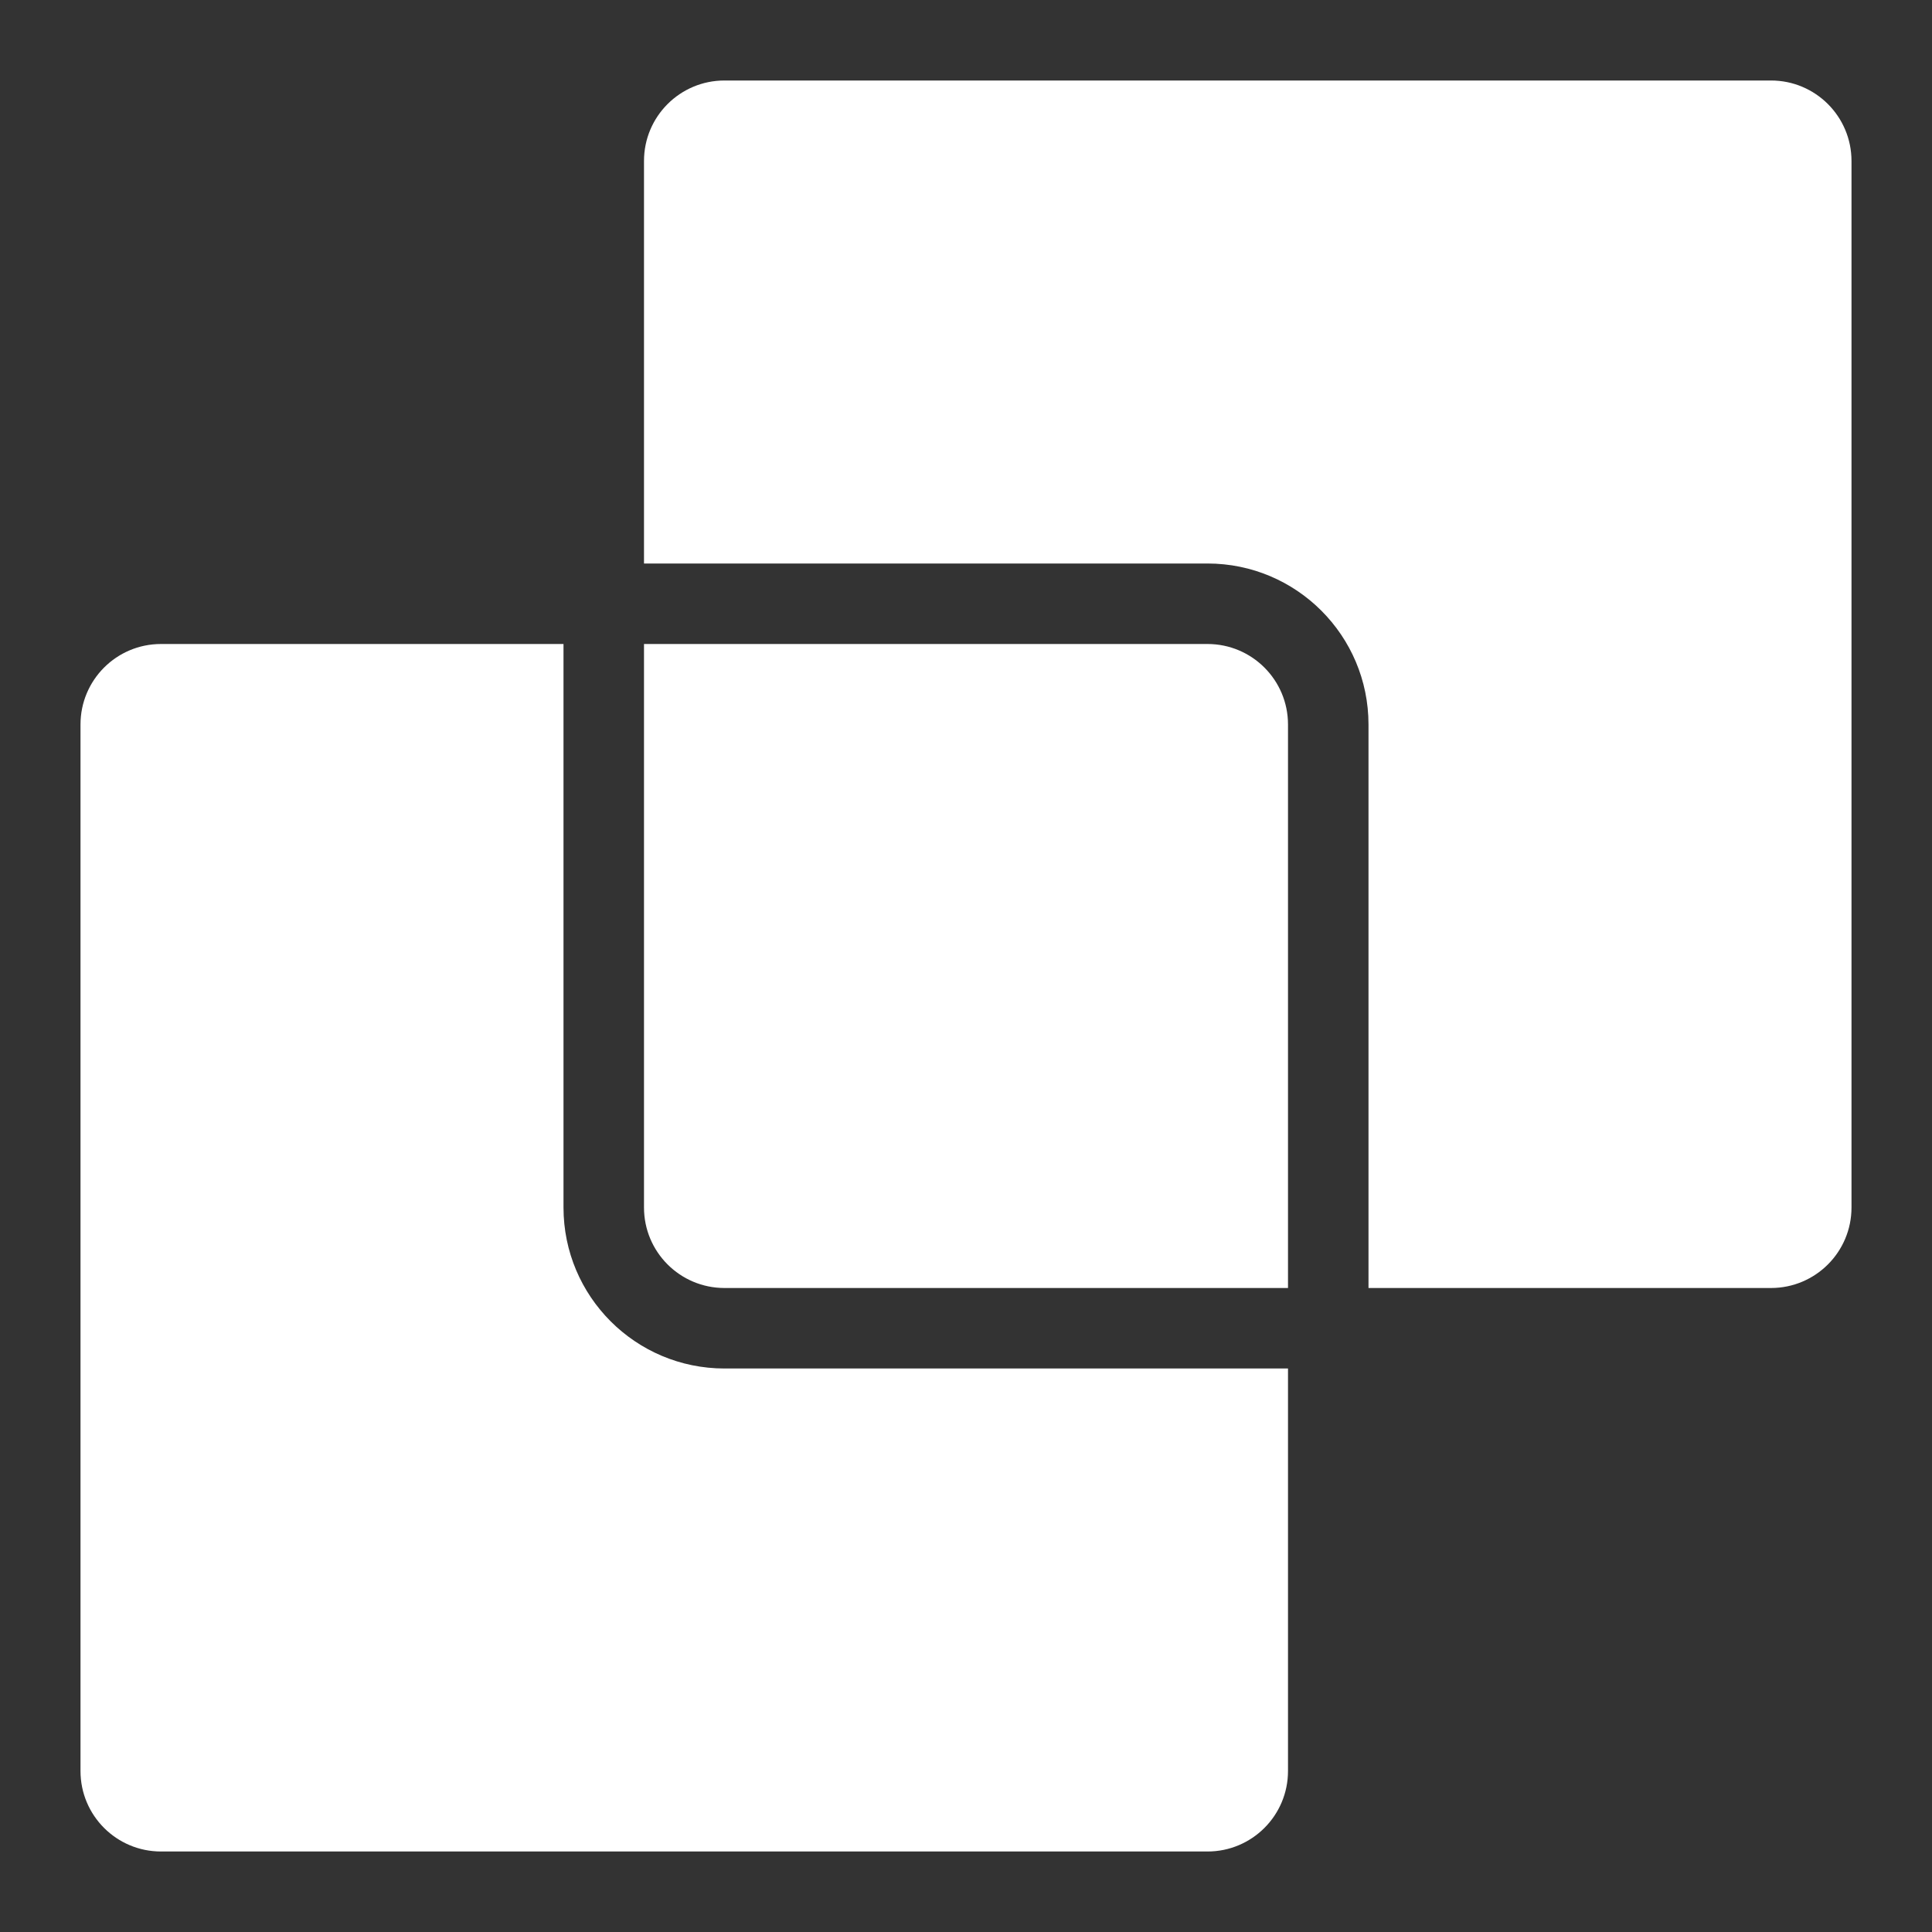 <svg width="48" height="48" viewBox="0 0 48 48" fill="none" xmlns="http://www.w3.org/2000/svg">
<rect x="0" y="0" width="48" height="48" fill="#333333" stroke="none"/>
<path fill-rule="evenodd" clip-rule="evenodd" d="M16 4C16 2.895 16.895 2 18 2H44C45.105 2 46 2.895 46 4V30C46 31.105 45.105 32 44 32H34V18C34 15.791 32.209 14 30 14H16V4ZM14 16H4C2.895 16 2 16.895 2 18V44C2 45.105 2.895 46 4 46H30C31.105 46 32 45.105 32 44V34H18C15.791 34 14 32.209 14 30V16ZM32 32H30H18C16.895 32 16 31.105 16 30V18V16H18H30C31.105 16 32 16.895 32 18V30V32Z" fill="white"/>
</svg>
